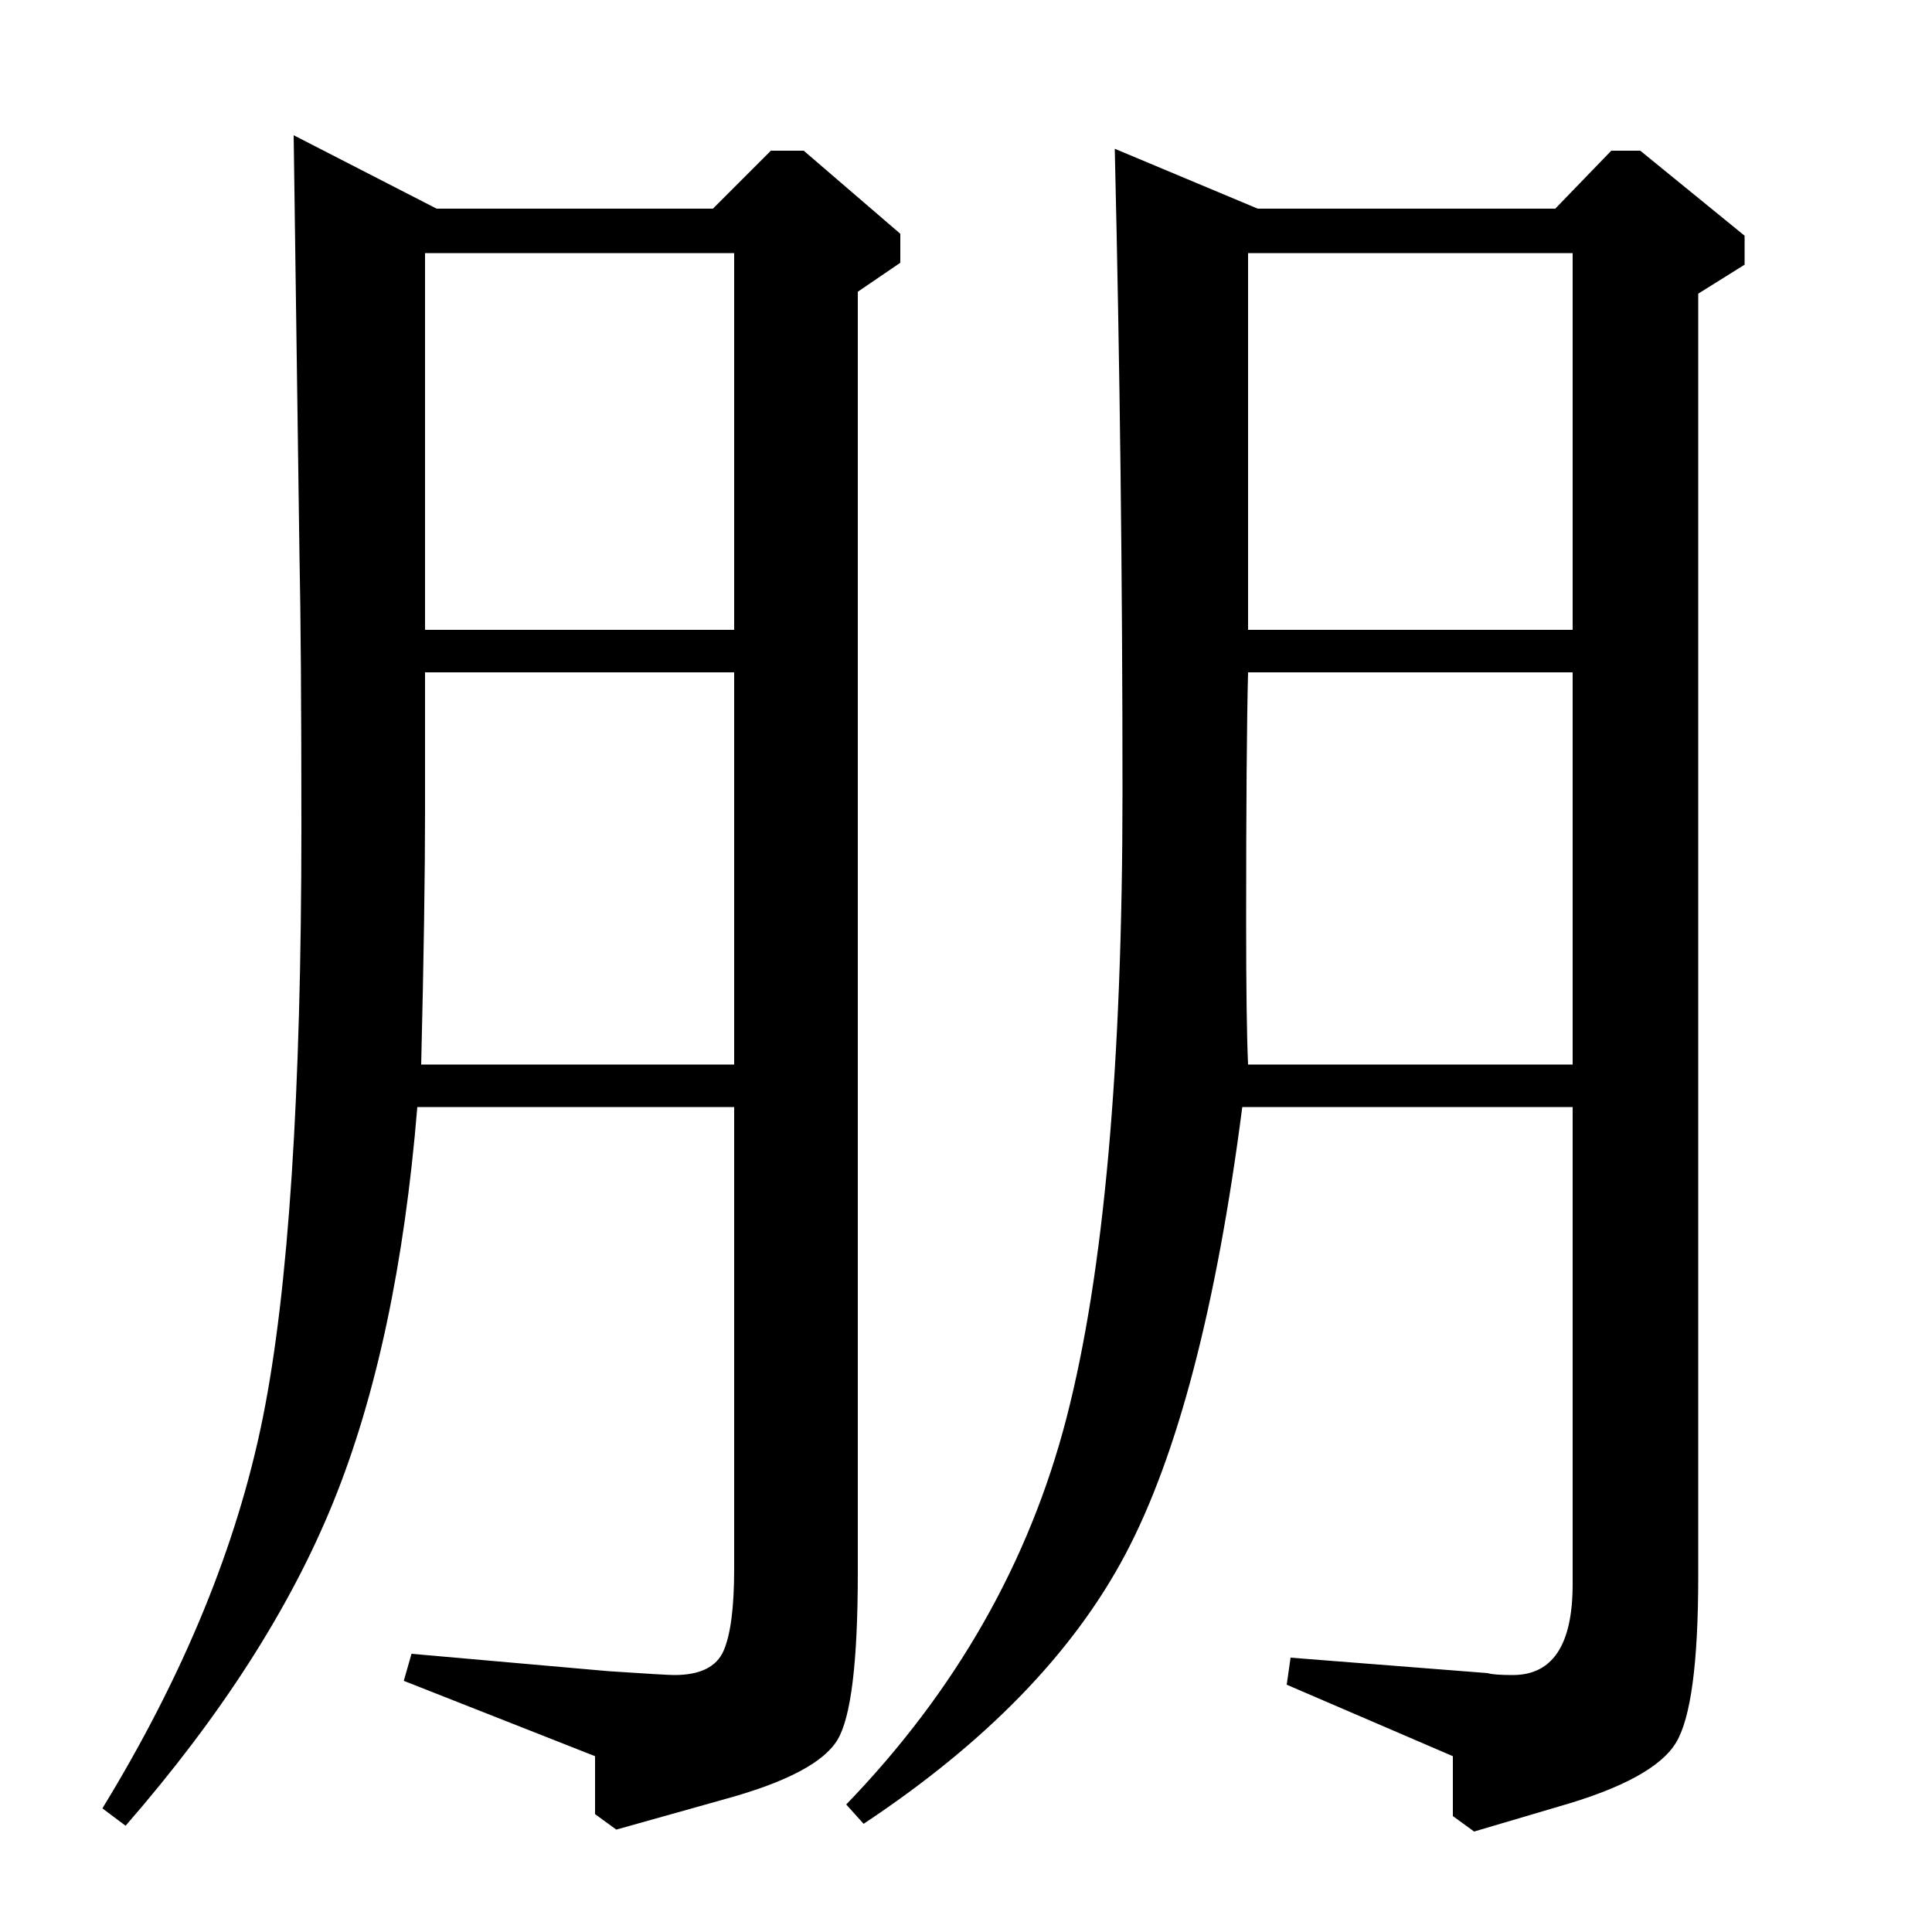 <?xml version="1.0" standalone="no"?>
<!DOCTYPE svg PUBLIC "-//W3C//DTD SVG 1.1//EN" "http://www.w3.org/Graphics/SVG/1.1/DTD/svg11.dtd" >
<svg xmlns="http://www.w3.org/2000/svg" xmlns:xlink="http://www.w3.org/1999/xlink" version="1.1" viewBox="0 -140 1000 1000">
  <g transform="matrix(1 0 0 -1 0 860)">
   <path fill="currentColor"
d="M209 130l4 14l102 -9q30 -2 34 -2q20 0 25.5 12.5t5.5 42.5v239h-164q-10 -122 -43.5 -204.5t-107.5 -167.5l-12 9q63 103 83 202t20 306q0 93 -1 141l-3 217l74 -38h143l30 30h17l50 -43v-15l-22 -15v-663q0 -69 -10.5 -86.5t-57.5 -30.5l-57 -16l-11 8v30zM218 449h162
v203h-160v-72q0 -49 -2 -131zM220 674h160v195h-160v-195zM668 142l102 -8q3 -1 13 -1q31 0 31 47v247h-171q-20 -155 -60.5 -231.5t-135.5 -139.5l-9 10q85 88 114 200t29 324q0 164 -4 333l74 -31h154l29 30h15l54 -44v-15l-24 -15v-664q0 -67 -11.5 -86t-60.5 -33
l-44 -13l-11 8v31l-86 37zM814 652h-168q-1 -39 -1 -129q0 -52 1 -74h168v203zM646 869v-195h168v195h-168z" />
  </g>

</svg>
